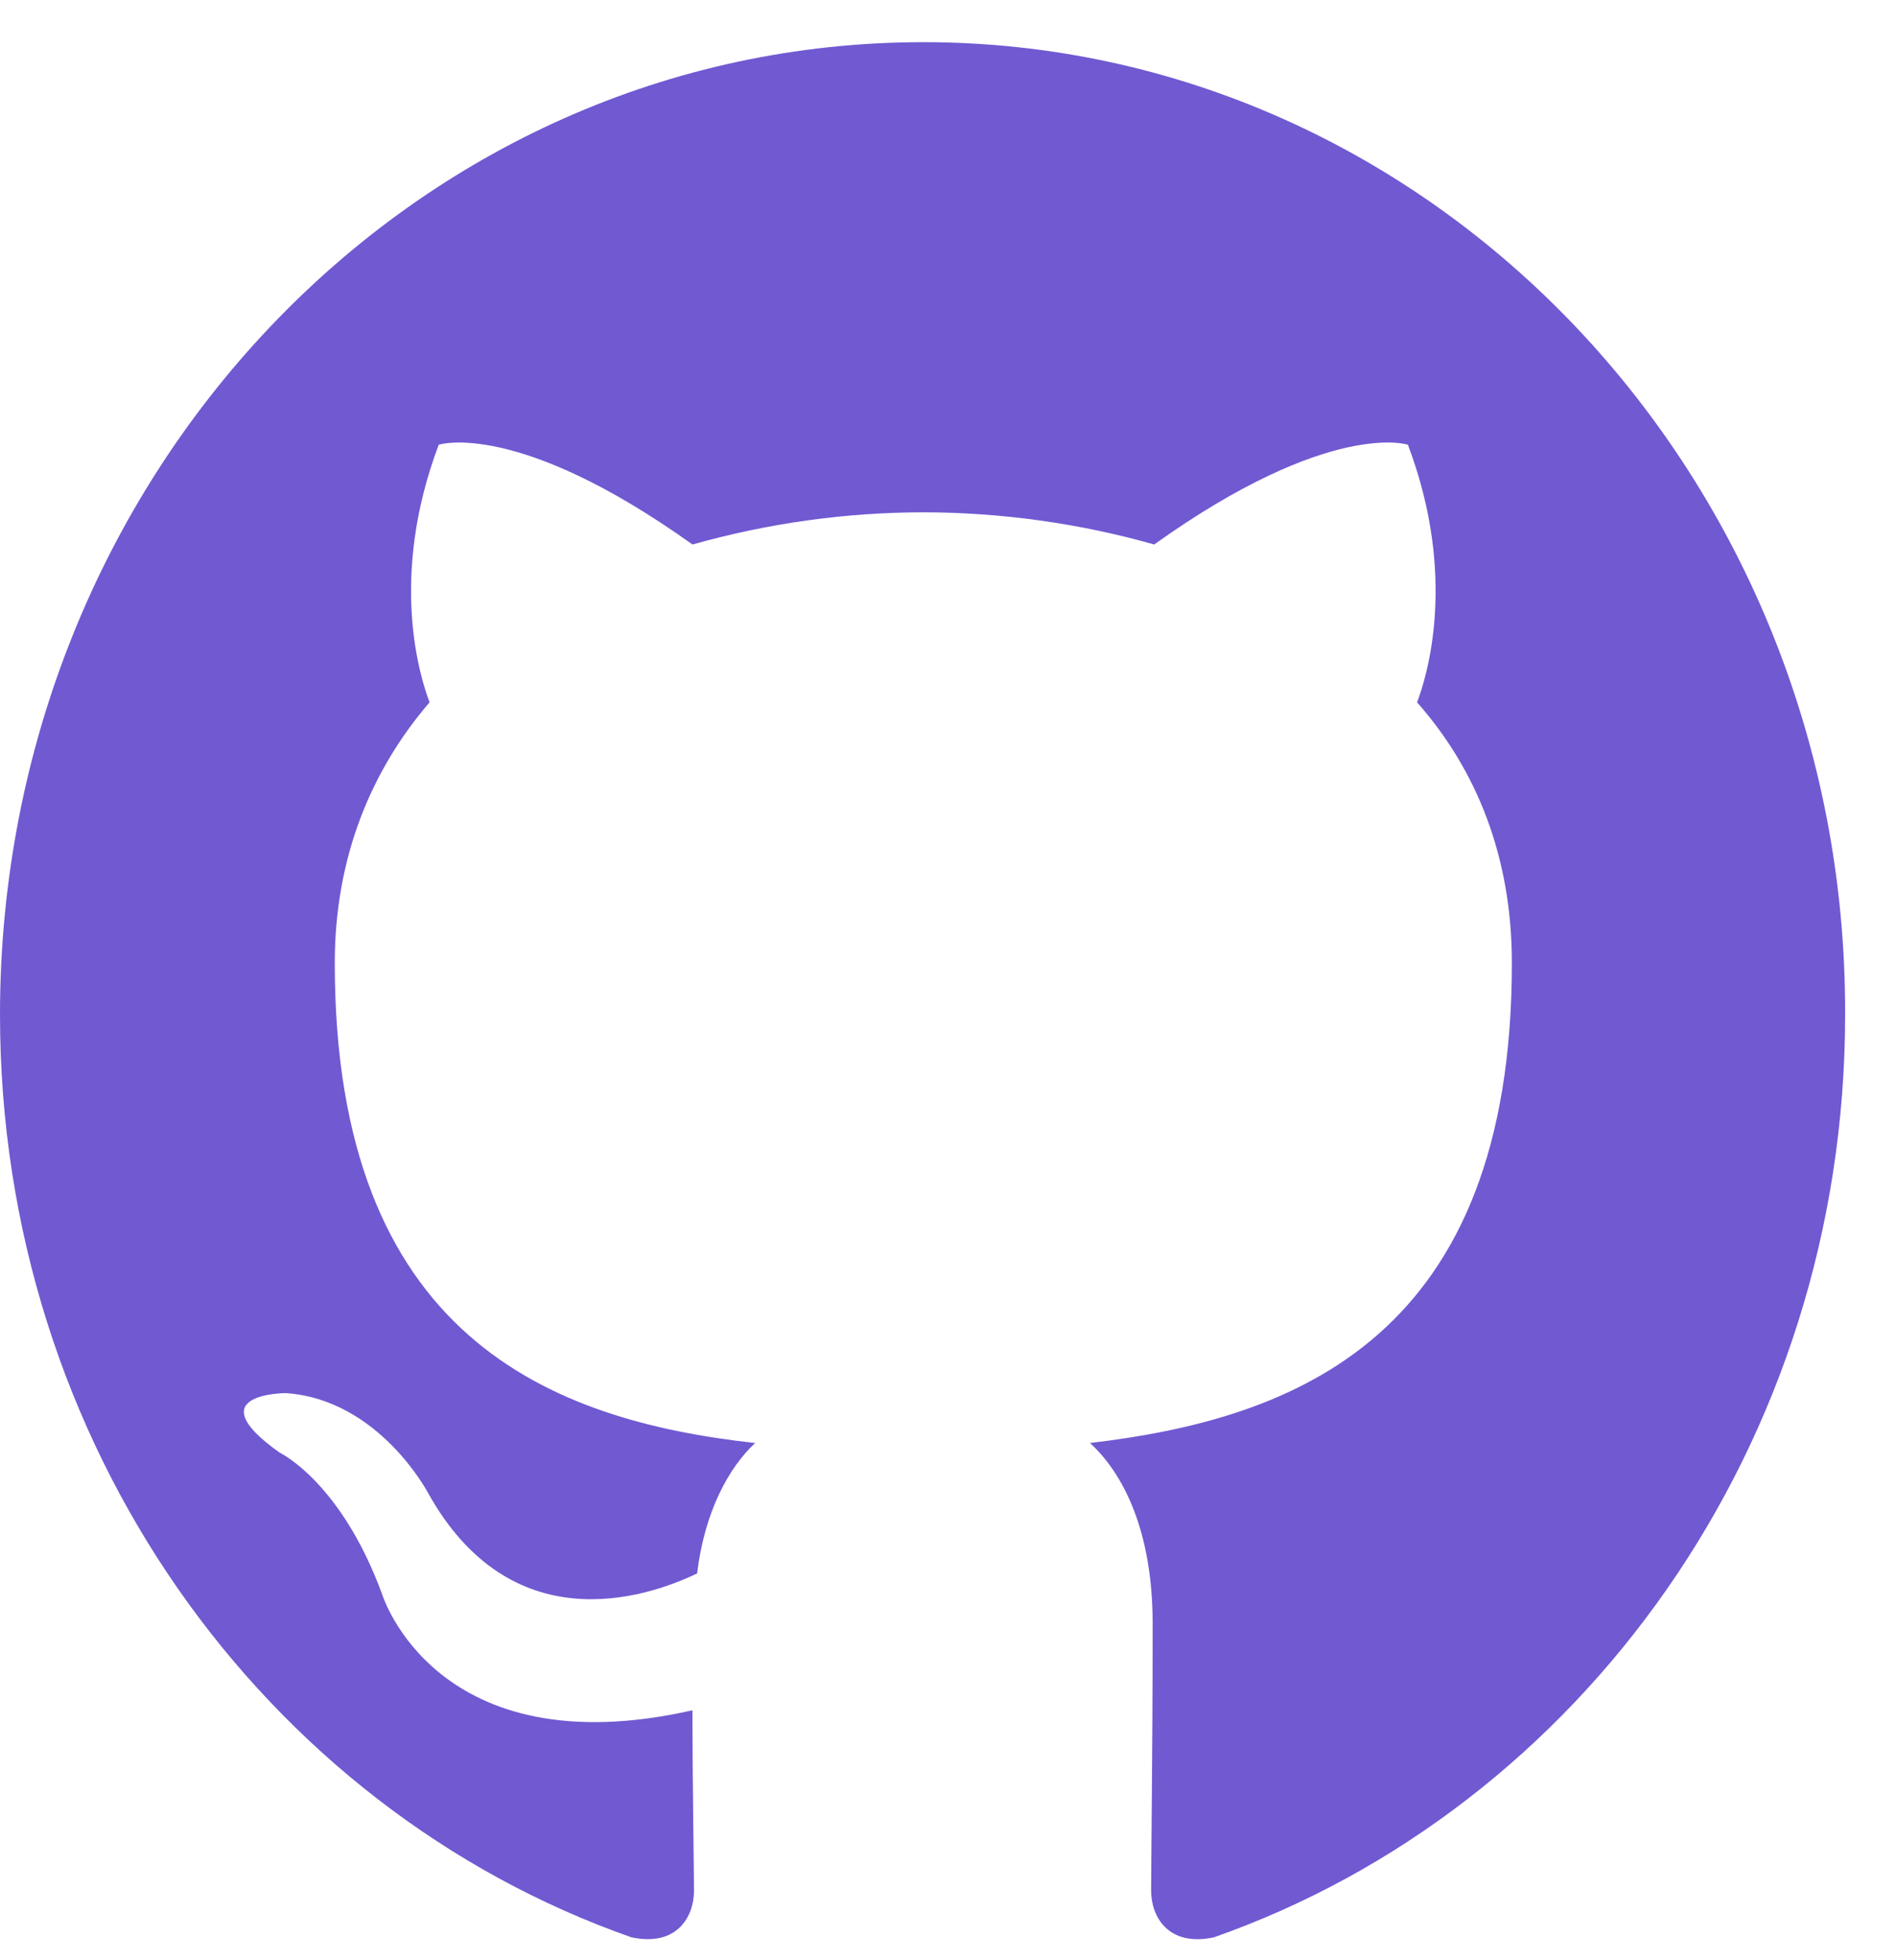 <svg width="30" height="31" viewBox="0 0 30 31" fill="none" xmlns="http://www.w3.org/2000/svg">
<path fill-rule="evenodd" clip-rule="evenodd" d="M14.61 0.667C6.531 0.667 0 7.542 0 16.047C0 22.846 4.185 28.601 9.99 30.637C10.716 30.791 10.981 30.307 10.981 29.899C10.981 29.543 10.957 28.321 10.957 27.047C6.893 27.964 6.047 25.214 6.047 25.214C5.394 23.431 4.426 22.973 4.426 22.973C3.096 22.031 4.523 22.031 4.523 22.031C5.999 22.133 6.773 23.61 6.773 23.61C8.079 25.952 10.183 25.29 11.03 24.883C11.151 23.89 11.538 23.202 11.949 22.82C8.708 22.464 5.297 21.14 5.297 15.232C5.297 13.551 5.878 12.176 6.797 11.107C6.652 10.725 6.144 9.146 6.942 7.033C6.942 7.033 8.176 6.625 10.957 8.611C12.148 8.275 13.376 8.103 14.61 8.102C15.843 8.102 17.101 8.28 18.262 8.611C21.044 6.625 22.277 7.033 22.277 7.033C23.076 9.146 22.567 10.725 22.422 11.107C23.366 12.176 23.922 13.551 23.922 15.232C23.922 21.14 20.512 22.438 17.246 22.82C17.778 23.304 18.238 24.221 18.238 25.672C18.238 27.735 18.214 29.39 18.214 29.899C18.214 30.307 18.48 30.791 19.206 30.638C25.011 28.6 29.195 22.846 29.195 16.047C29.219 7.542 22.664 0.667 14.61 0.667Z" fill="#7159D2"/>
</svg>
